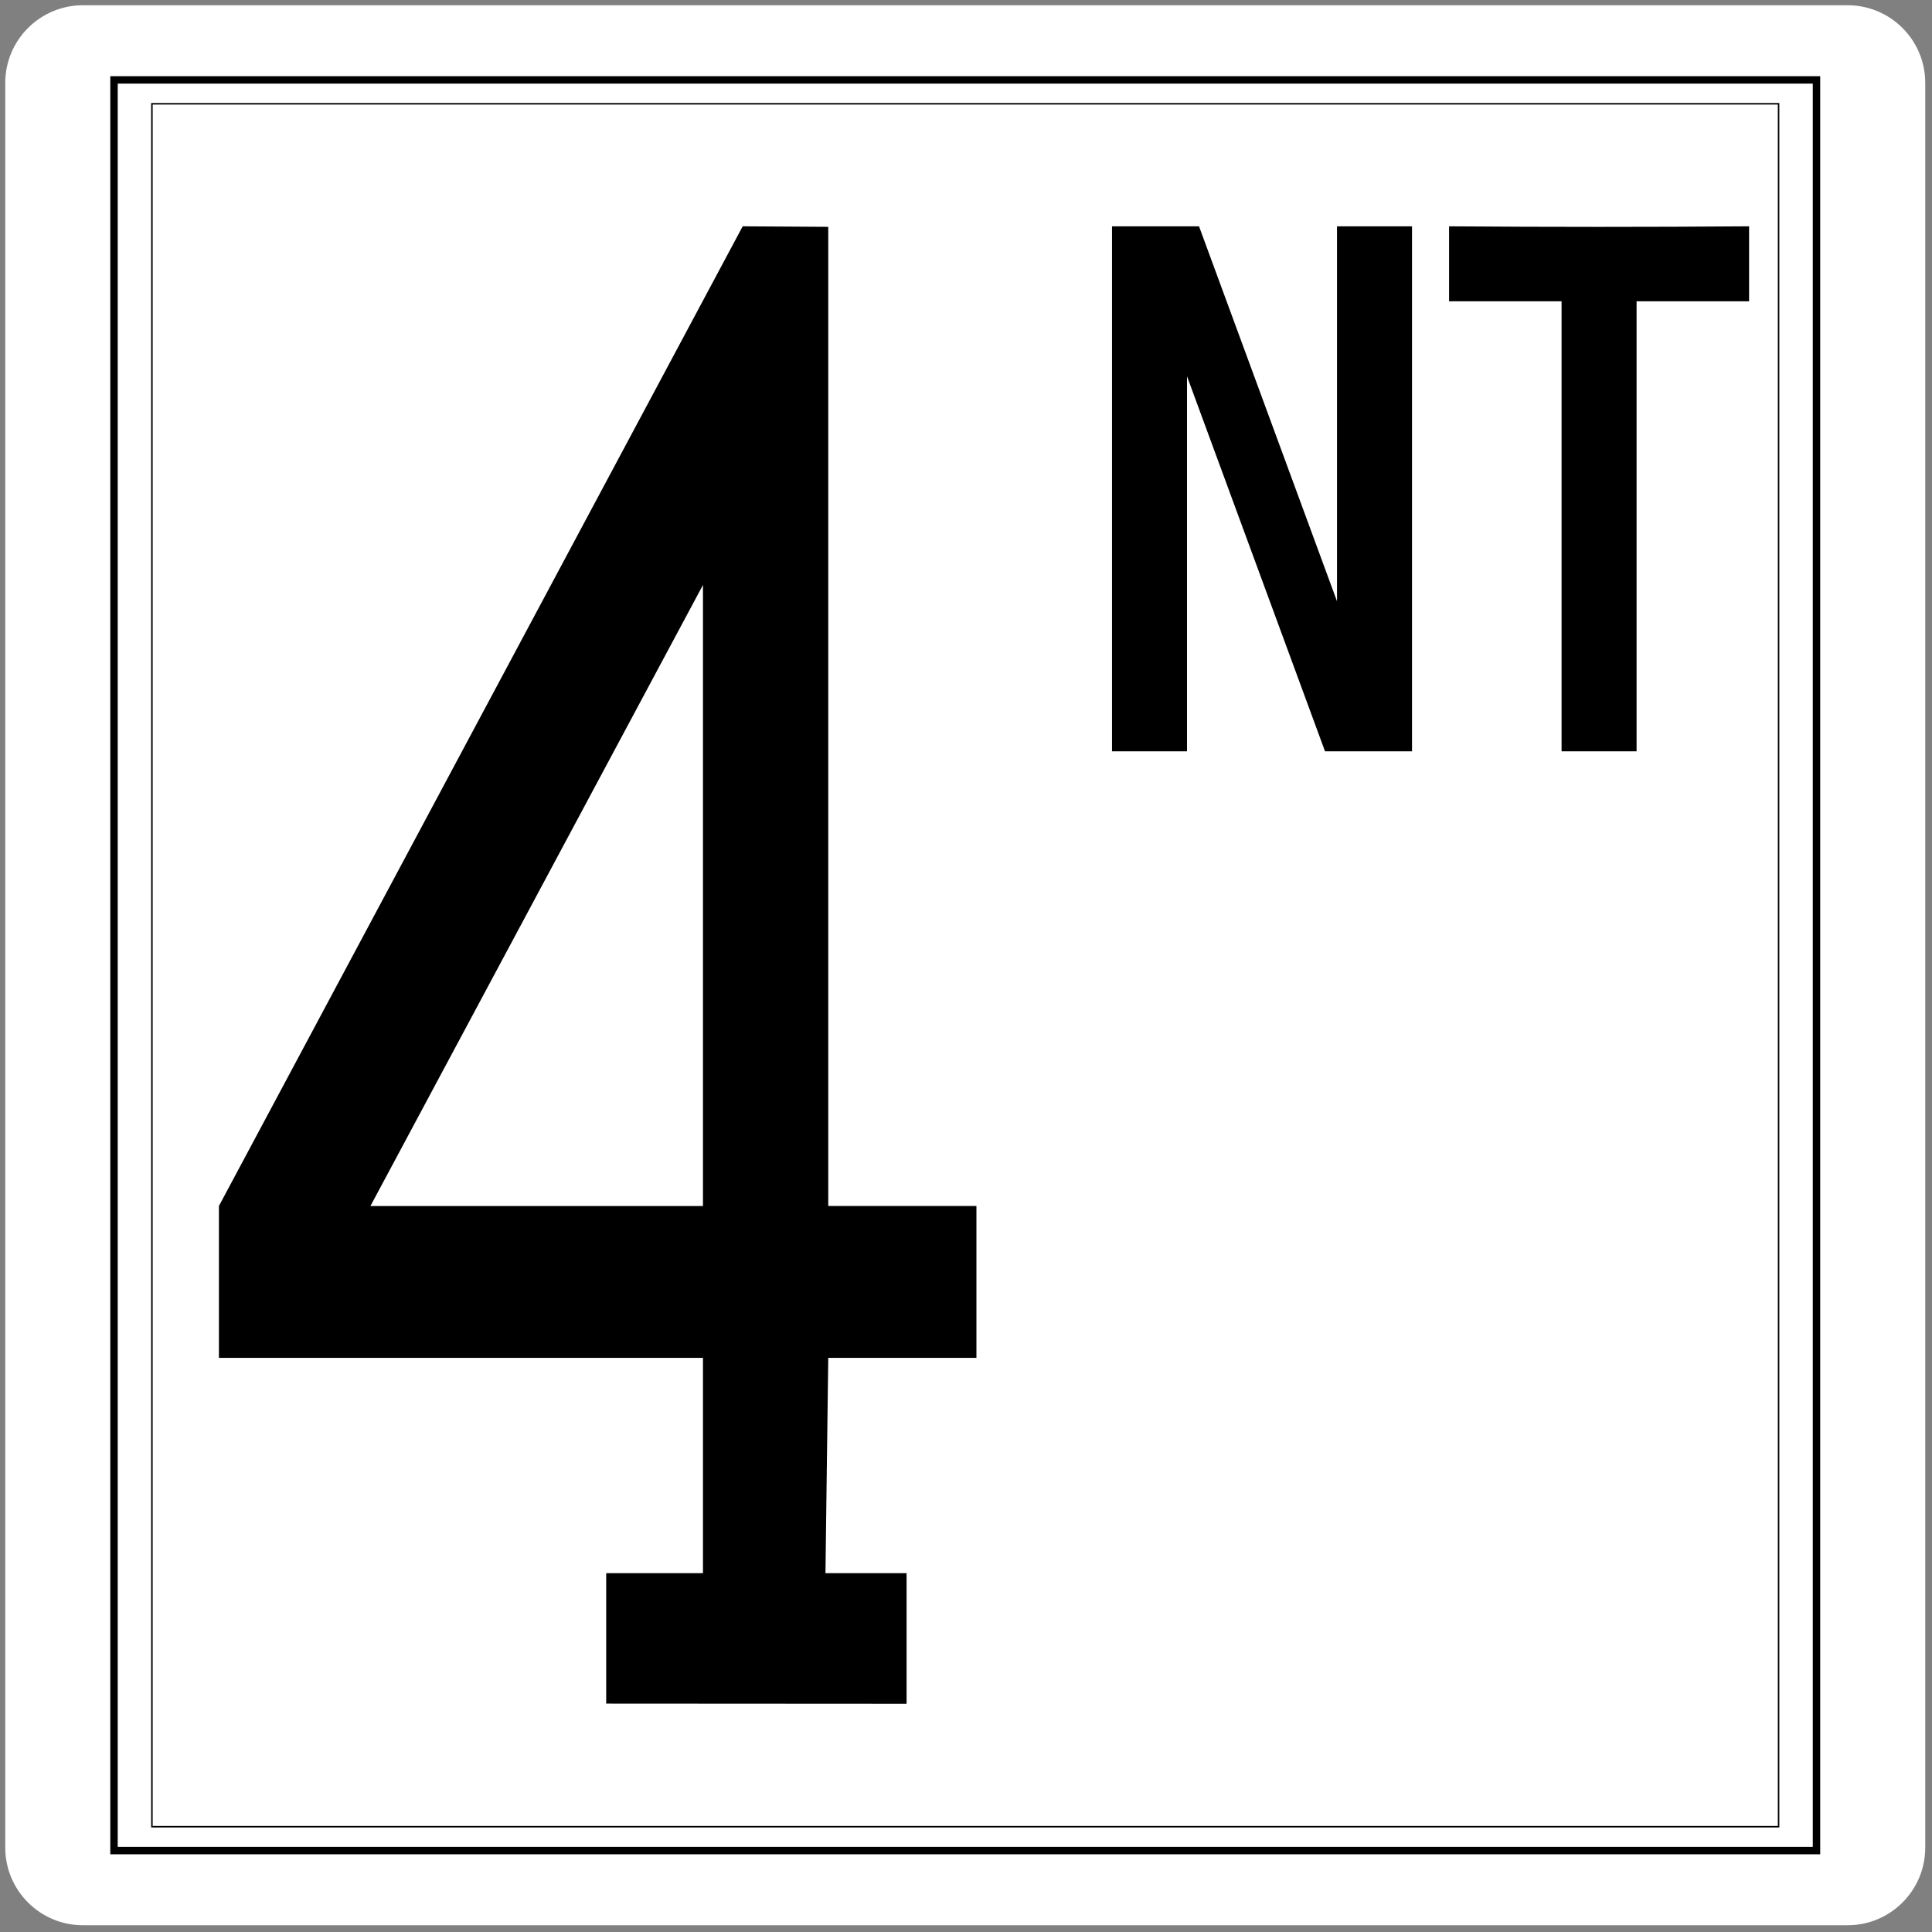 <?xml version="1.0" encoding="UTF-8" standalone="no"?><!-- Generator: Gravit.io --><svg xmlns="http://www.w3.org/2000/svg" xmlns:xlink="http://www.w3.org/1999/xlink" style="isolation:isolate" viewBox="0 0 1288 1288" width="1288pt" height="1288pt"><rect x="0" y="0" width="1288" height="1288" fill="#808080" stroke="none"/><defs><clipPath id="_clipPath_S3nGiEdsaneNHhAJGeC6D2o89HDoZKxI"><rect width="1288" height="1288"/></clipPath></defs><g clip-path="url(#_clipPath_S3nGiEdsaneNHhAJGeC6D2o89HDoZKxI)"><clipPath id="_clipPath_4pujQByR5eR13aQh4niGrieVnGtxwz5P"><rect x="0" y="0" width="1288" height="1288" transform="matrix(1,0,0,1,0,0)" fill="rgb(255,255,255)"/></clipPath><g clip-path="url(#_clipPath_4pujQByR5eR13aQh4niGrieVnGtxwz5P)"><g><g><path d=" M 55.273 3.5 L 1231.729 3.5 C 1260.303 3.5 1283.501 26.698 1283.501 55.272 L 1283.501 1231.728 C 1283.501 1260.302 1260.303 1283.5 1231.729 1283.5 L 55.273 1283.5 C 26.699 1283.5 3.501 1260.302 3.501 1231.728 L 3.501 55.272 C 3.501 26.698 26.699 3.5 55.273 3.5 Z " fill="rgb(255,255,255)"/><rect x="76.006" y="53.263" width="1134.989" height="1180.475" transform="matrix(1,0,0,1,0,0)" fill="none" vector-effect="non-scaling-stroke" stroke-width="4.952" stroke="rgb(0,0,0)" stroke-opacity="100000000" stroke-linejoin="miter" stroke-linecap="round" stroke-miterlimit="2"/><rect x="101.278" y="69.197" width="1084.444" height="1148.606" transform="matrix(1,0,0,1,0,0)" fill="none" vector-effect="non-scaling-stroke" stroke-width="1" stroke="rgb(0,0,0)" stroke-opacity="100000000" stroke-linejoin="miter" stroke-linecap="round" stroke-miterlimit="2"/><path d=" M 966.053 200.875 L 1041.053 200.875 L 1041.053 500.875 L 1091.053 500.875 L 1091.053 275.968 L 1091.053 200.875 L 1166.053 200.875 L 1166.053 150.875 C 1099.37 151.379 1032.709 151.385 966.053 150.875 L 966.053 200.875 L 966.053 200.875 L 966.053 200.875 Z " fill="rgb(0,0,0)"/><path d=" M 891.346 400.875 L 799.346 150.875 L 741.346 150.875 L 741.346 500.875 L 791.346 500.875 L 791.346 250.875 L 883.346 500.875 L 941.346 500.875 L 941.346 150.875 L 891.346 150.875 L 891.346 400.875 L 891.346 400.875 L 891.346 400.875 Z " fill="rgb(0,0,0)"/><path d=" M 404.128 1135.756 L 404.128 1048.76 L 468.641 1048.76 L 468.641 905.248 L 145.953 905.248 L 145.953 803.985 L 495.127 150.875 L 552.167 151.226 L 552.167 803.985 L 650.953 803.985 L 650.953 905.248 L 552.167 905.248 L 550.307 1048.76 L 604.382 1048.76 L 604.382 1135.875 L 404.128 1135.756 Z  M 468.641 389.982 L 246.947 804.023 L 468.641 804.023 L 468.641 389.982 Z " fill="rgb(0,0,0)"/></g></g></g></g></svg>